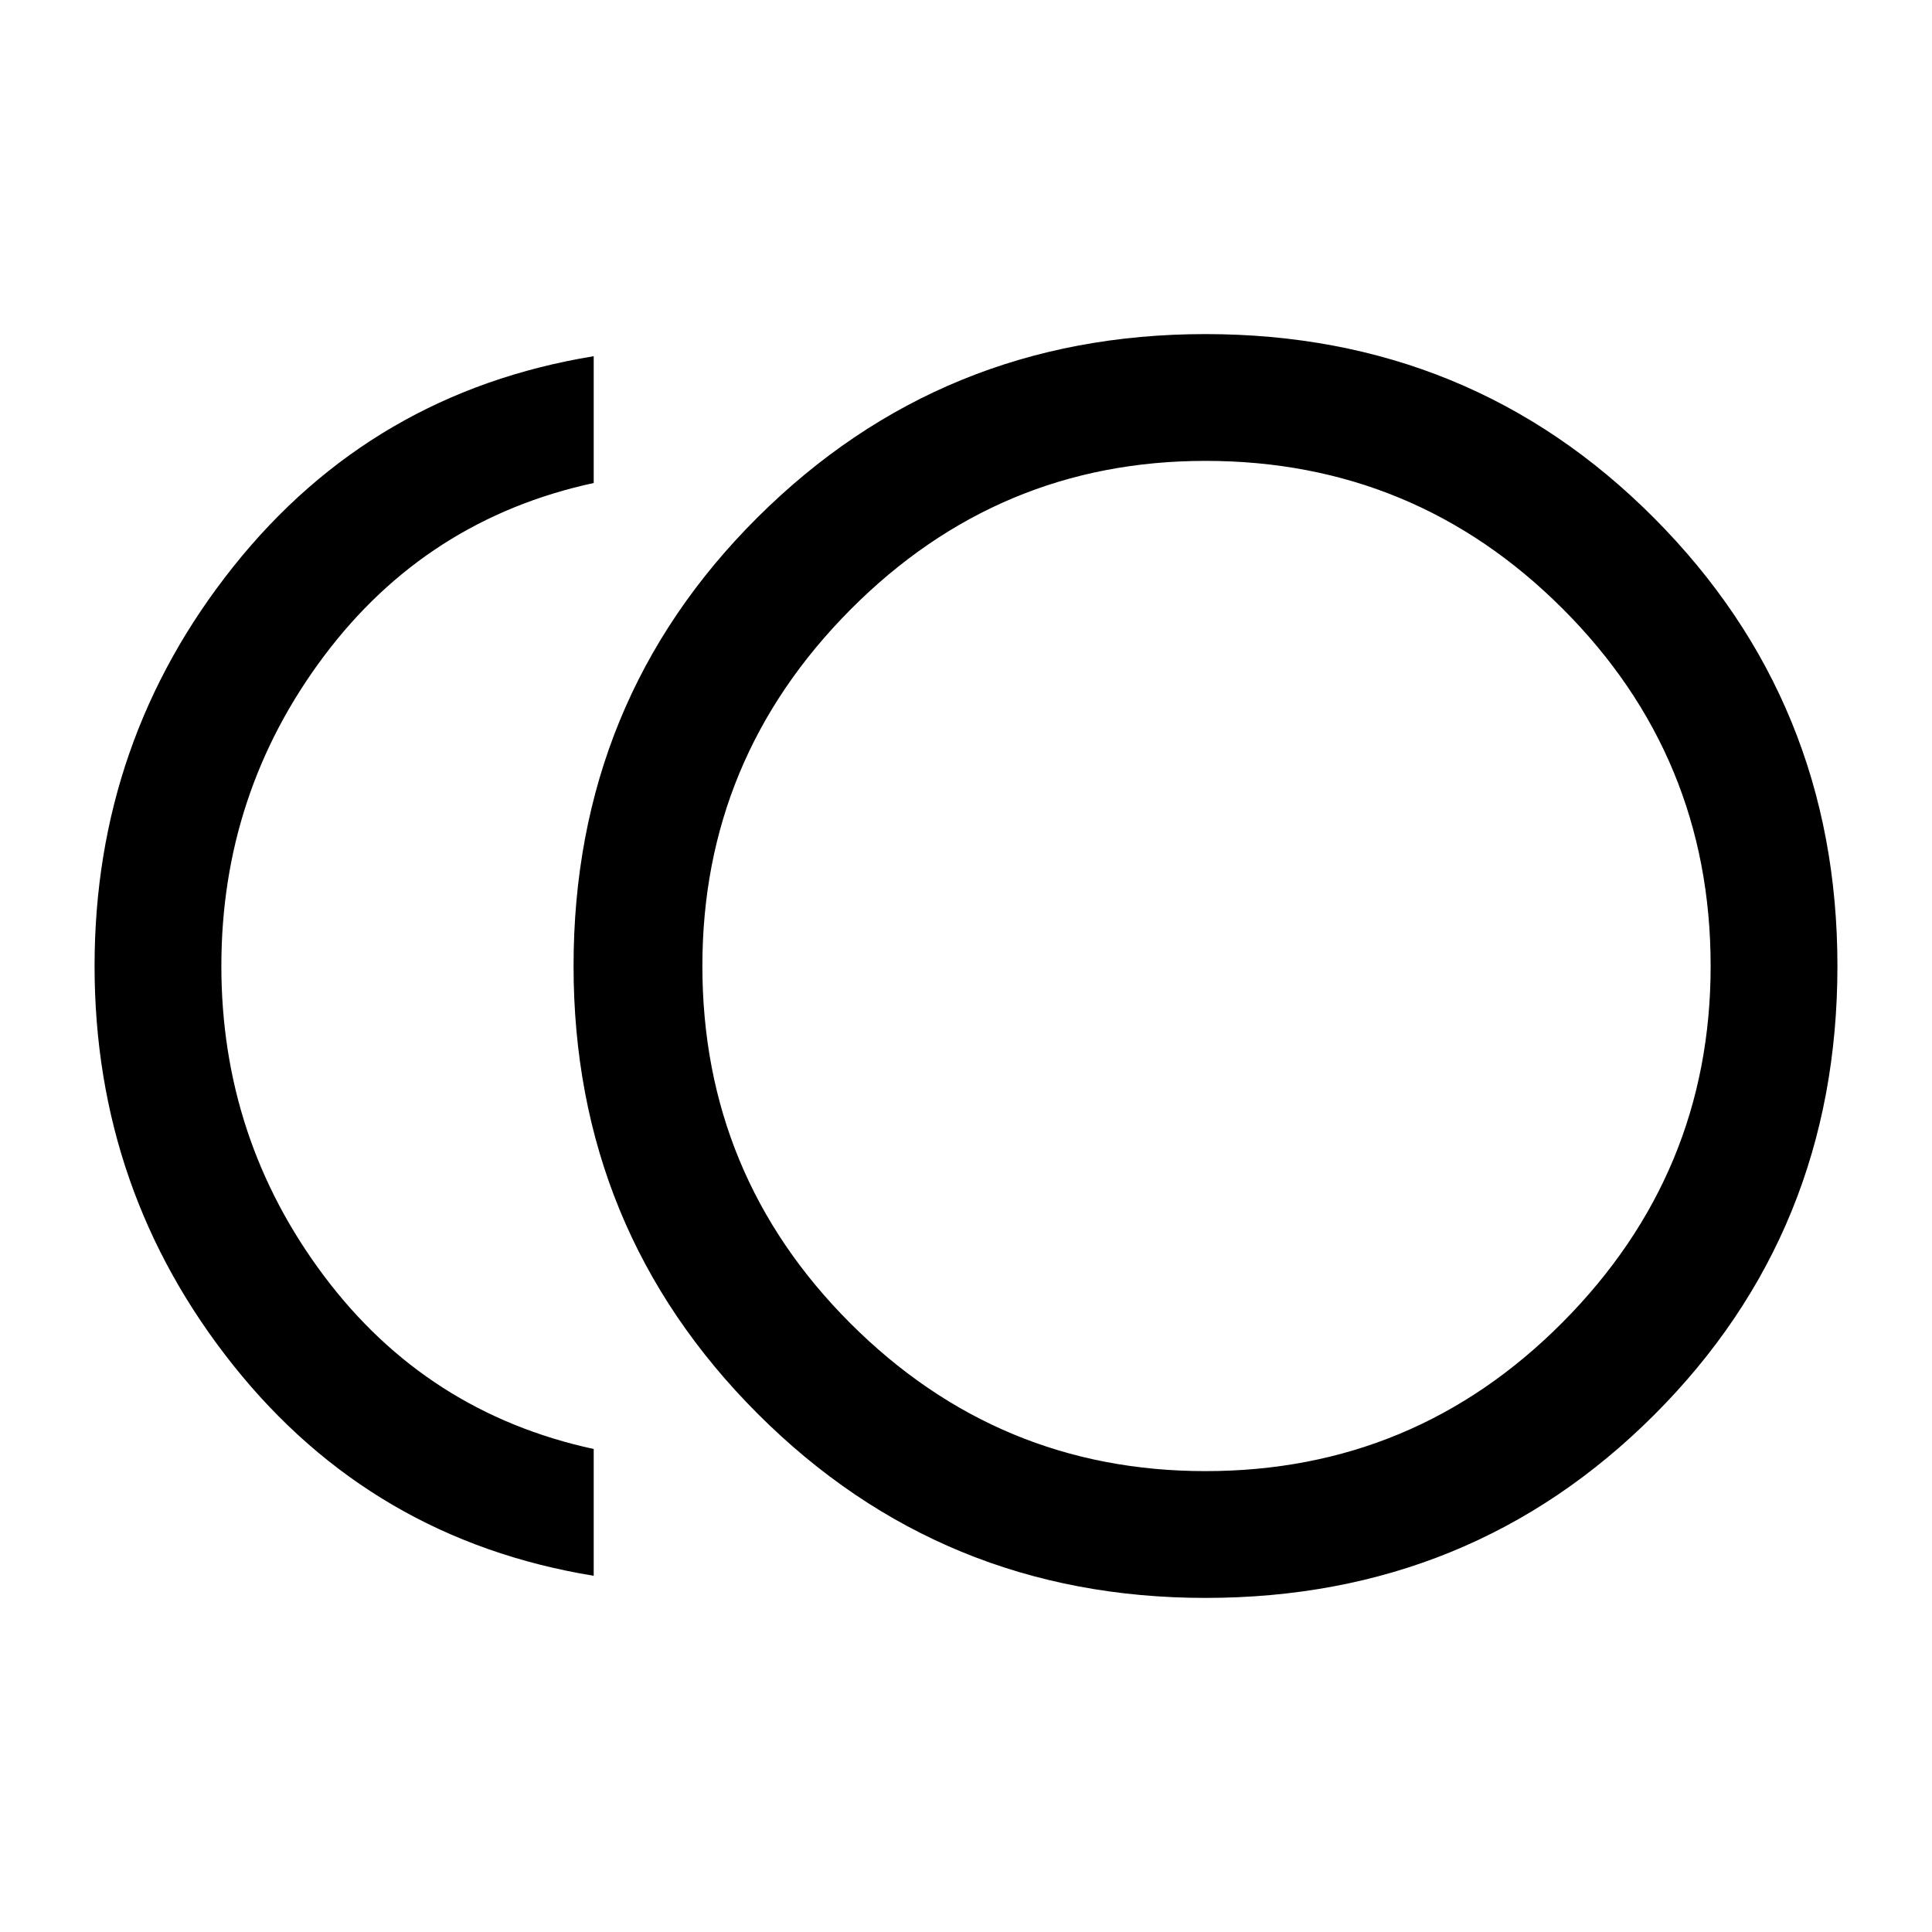<svg xmlns="http://www.w3.org/2000/svg" height="40" width="40"><path d="M24.958 33.083q-5.458 0-9.27-3.812-3.813-3.813-3.813-9.271 0-5.5 3.813-9.292 3.812-3.791 9.27-3.791 5.5 0 9.292 3.812 3.792 3.813 3.792 9.271 0 5.5-3.792 9.292-3.792 3.791-9.292 3.791Zm-12.666-.458q-4.584-.75-7.459-4.354T1.958 20q0-4.667 2.875-8.271 2.875-3.604 7.459-4.354V10q-3.459.75-5.584 3.583Q4.583 16.417 4.583 20q0 3.583 2.125 6.417Q8.833 29.25 12.292 30ZM24.958 20Zm0 10.458q4.334 0 7.396-3.083 3.063-3.083 3.063-7.375 0-4.333-3.063-7.396-3.062-3.062-7.396-3.062-4.291 0-7.354 3.083-3.062 3.083-3.062 7.375 0 4.333 3.062 7.396 3.063 3.062 7.354 3.062Z"/></svg>